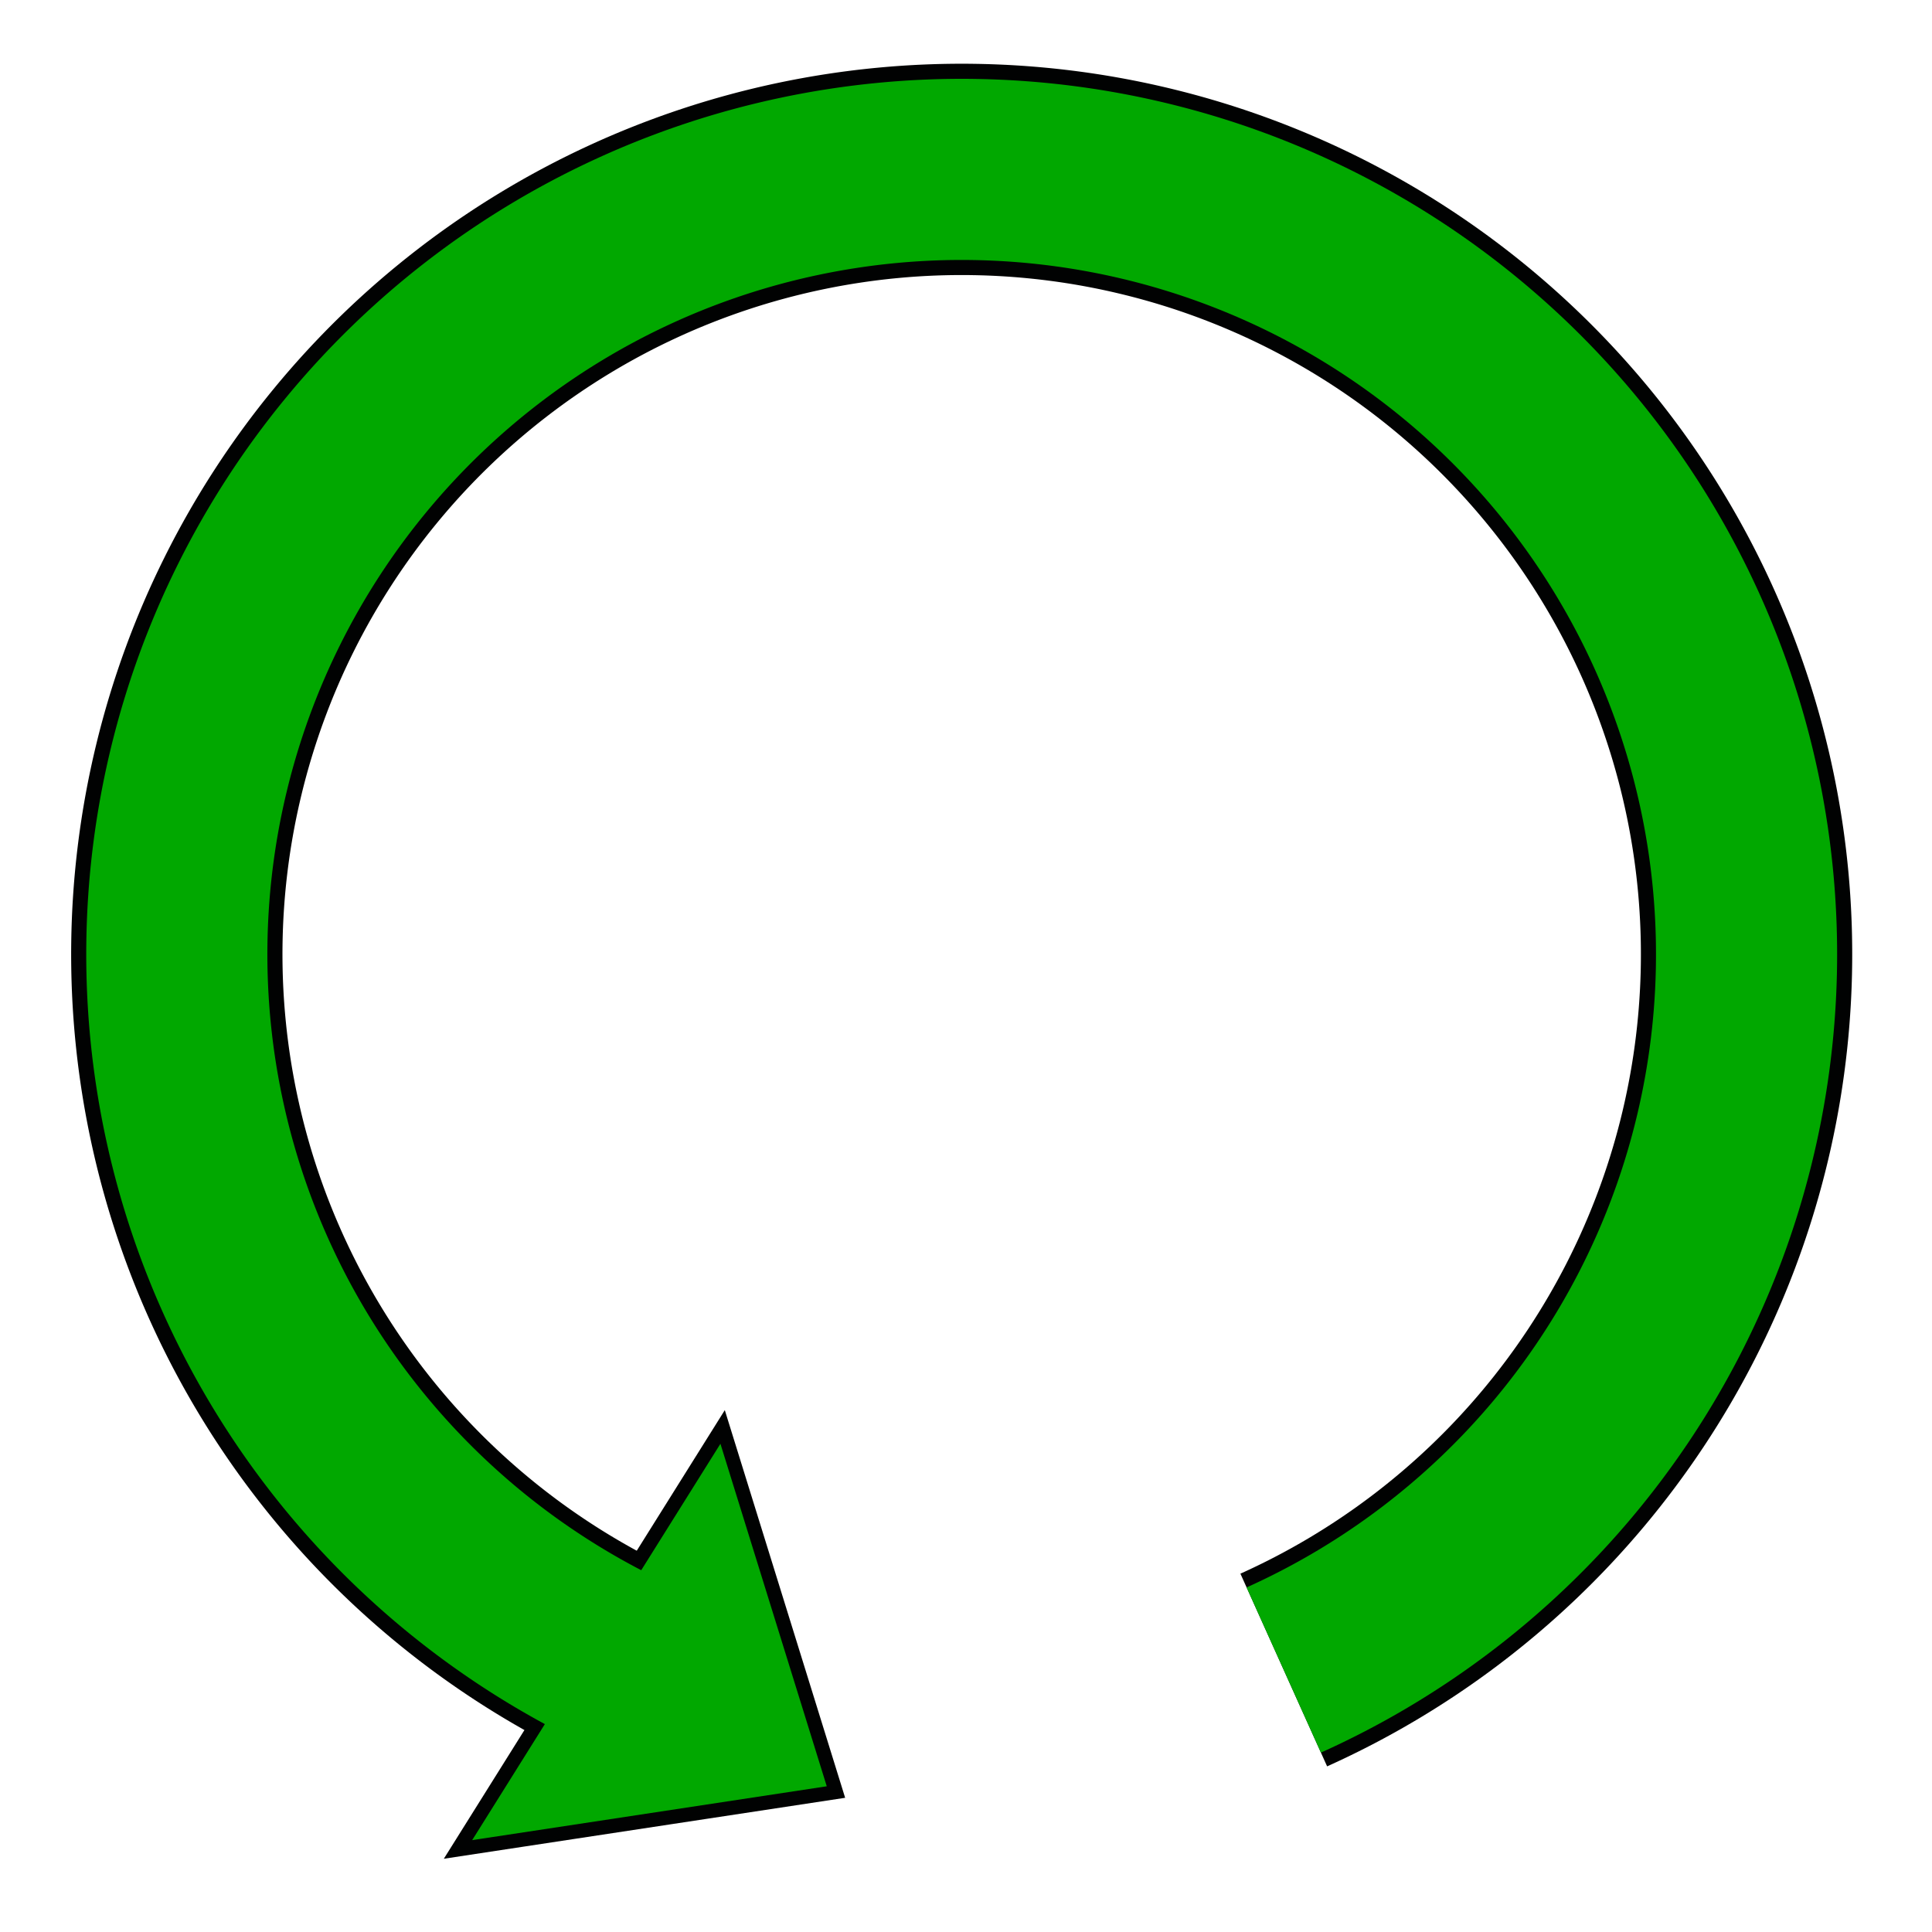<?xml version="1.0" encoding="UTF-8" standalone="no"?>
<svg
   xmlns:dc="http://purl.org/dc/elements/1.1/"
   xmlns:cc="http://creativecommons.org/ns#"
   xmlns:rdf="http://www.w3.org/1999/02/22-rdf-syntax-ns#"
   xmlns:svg="http://www.w3.org/2000/svg"
   xmlns="http://www.w3.org/2000/svg"
   xmlns:sodipodi="http://sodipodi.sourceforge.net/DTD/sodipodi-0.dtd"
   xmlns:inkscape="http://www.inkscape.org/namespaces/inkscape"
   inkscape:version="1.0beta2 (2b71d25, 2019-12-03)"
   sodipodi:docname="do_while.svg"
   id="svg1414"
   version="1.1"
   width="1024"
   viewBox="0 0 1024 1024"
   height="1024">
  <defs
     id="defs1418" />
  <sodipodi:namedview
     inkscape:current-layer="layer2"
     inkscape:window-maximized="0"
     inkscape:window-y="0"
     inkscape:window-x="0"
     inkscape:cy="515.81258"
     inkscape:cx="39.644327"
     inkscape:zoom="0.32593203"
     showgrid="false"
     id="namedview1416"
     inkscape:window-height="976"
     inkscape:window-width="1415"
     inkscape:pageshadow="2"
     inkscape:pageopacity="0"
     guidetolerance="10"
     gridtolerance="10"
     objecttolerance="10"
     borderopacity="1"
     inkscape:document-rotation="0"
     bordercolor="#666666"
     pagecolor="#ffffff" />
  <g
     style="display:inline"
     inkscape:label="Layer 2"
     id="layer2"
     inkscape:groupmode="layer">
    <g
       style="stroke-width:16;stroke-miterlimit:4;stroke-dasharray:none;fill:#010200;fill-opacity:1"
       stroke="#01a800"
       id="g1412-4">
      <path
         style="stroke-width:16;stroke-miterlimit:4;stroke-dasharray:none;stroke:#010202;stroke-opacity:1;fill:#010200;fill-opacity:1"
         inkscape:connector-curvature="0"
         d="M 381.69,766.412 251.265,974.654 437.548,946.361 Z"
         fill="#01a800"
         id="path1410-8" />
    </g>
    <path
       id="path1408-4"
       stroke-width="64"
       fill="none"
       d="M 325.759,878.899 A 416,416 0 0 1 105.424,407.776 416,416 0 0 1 517.037,89.846 416,416 0 0 1 917.204,422.067 416,416 0 0 1 680.422,885.143"
       inkscape:connector-curvature="0"
       style="stroke:#010202;stroke-width:112;stroke-miterlimit:4;stroke-dasharray:none;stroke-opacity:1" />
  </g>
  <g
     style="display:inline"
     inkscape:label="Layer 1"
     id="layer1"
     inkscape:groupmode="layer">
    <path
       style="display:inline;stroke-width:14.4;stroke-miterlimit:4;stroke-dasharray:none"
       inkscape:connector-curvature="0"
       d="m -325.759,-878.899 a 416,416 0 0 1 220.335,471.123 416,416 0 0 1 -411.613,317.93 416,416 0 0 1 -400.167,-332.221 416,416 0 0 1 236.781,-463.076"
       fill="none"
       stroke-width="64"
       transform="scale(-1)"
       id="path1408-1" />
    <path
       inkscape:connector-curvature="0"
       d="M 381.69,766.412 251.265,974.654 437.548,946.361 Z"
       fill="#01a800"
       id="path1410-6" />
    <path
       d="M 381.69,766.412 251.265,974.654 437.548,946.361 Z"
       fill="#01a800"
       id="path1410"
       inkscape:connector-curvature="0"
       style="stroke:#01a800" />
    <path
       d="M 325.759,878.899 A 416,416 0 0 1 105.424,407.776 416,416 0 0 1 517.037,89.846 416,416 0 0 1 917.204,422.067 416,416 0 0 1 680.422,885.143"
       fill="none"
       stroke-width="64"
       id="path1408"
       inkscape:connector-curvature="0"
       style="display:inline;stroke:#01a800;stroke-width:96;stroke-miterlimit:4;stroke-dasharray:none" />
  </g>
</svg>
